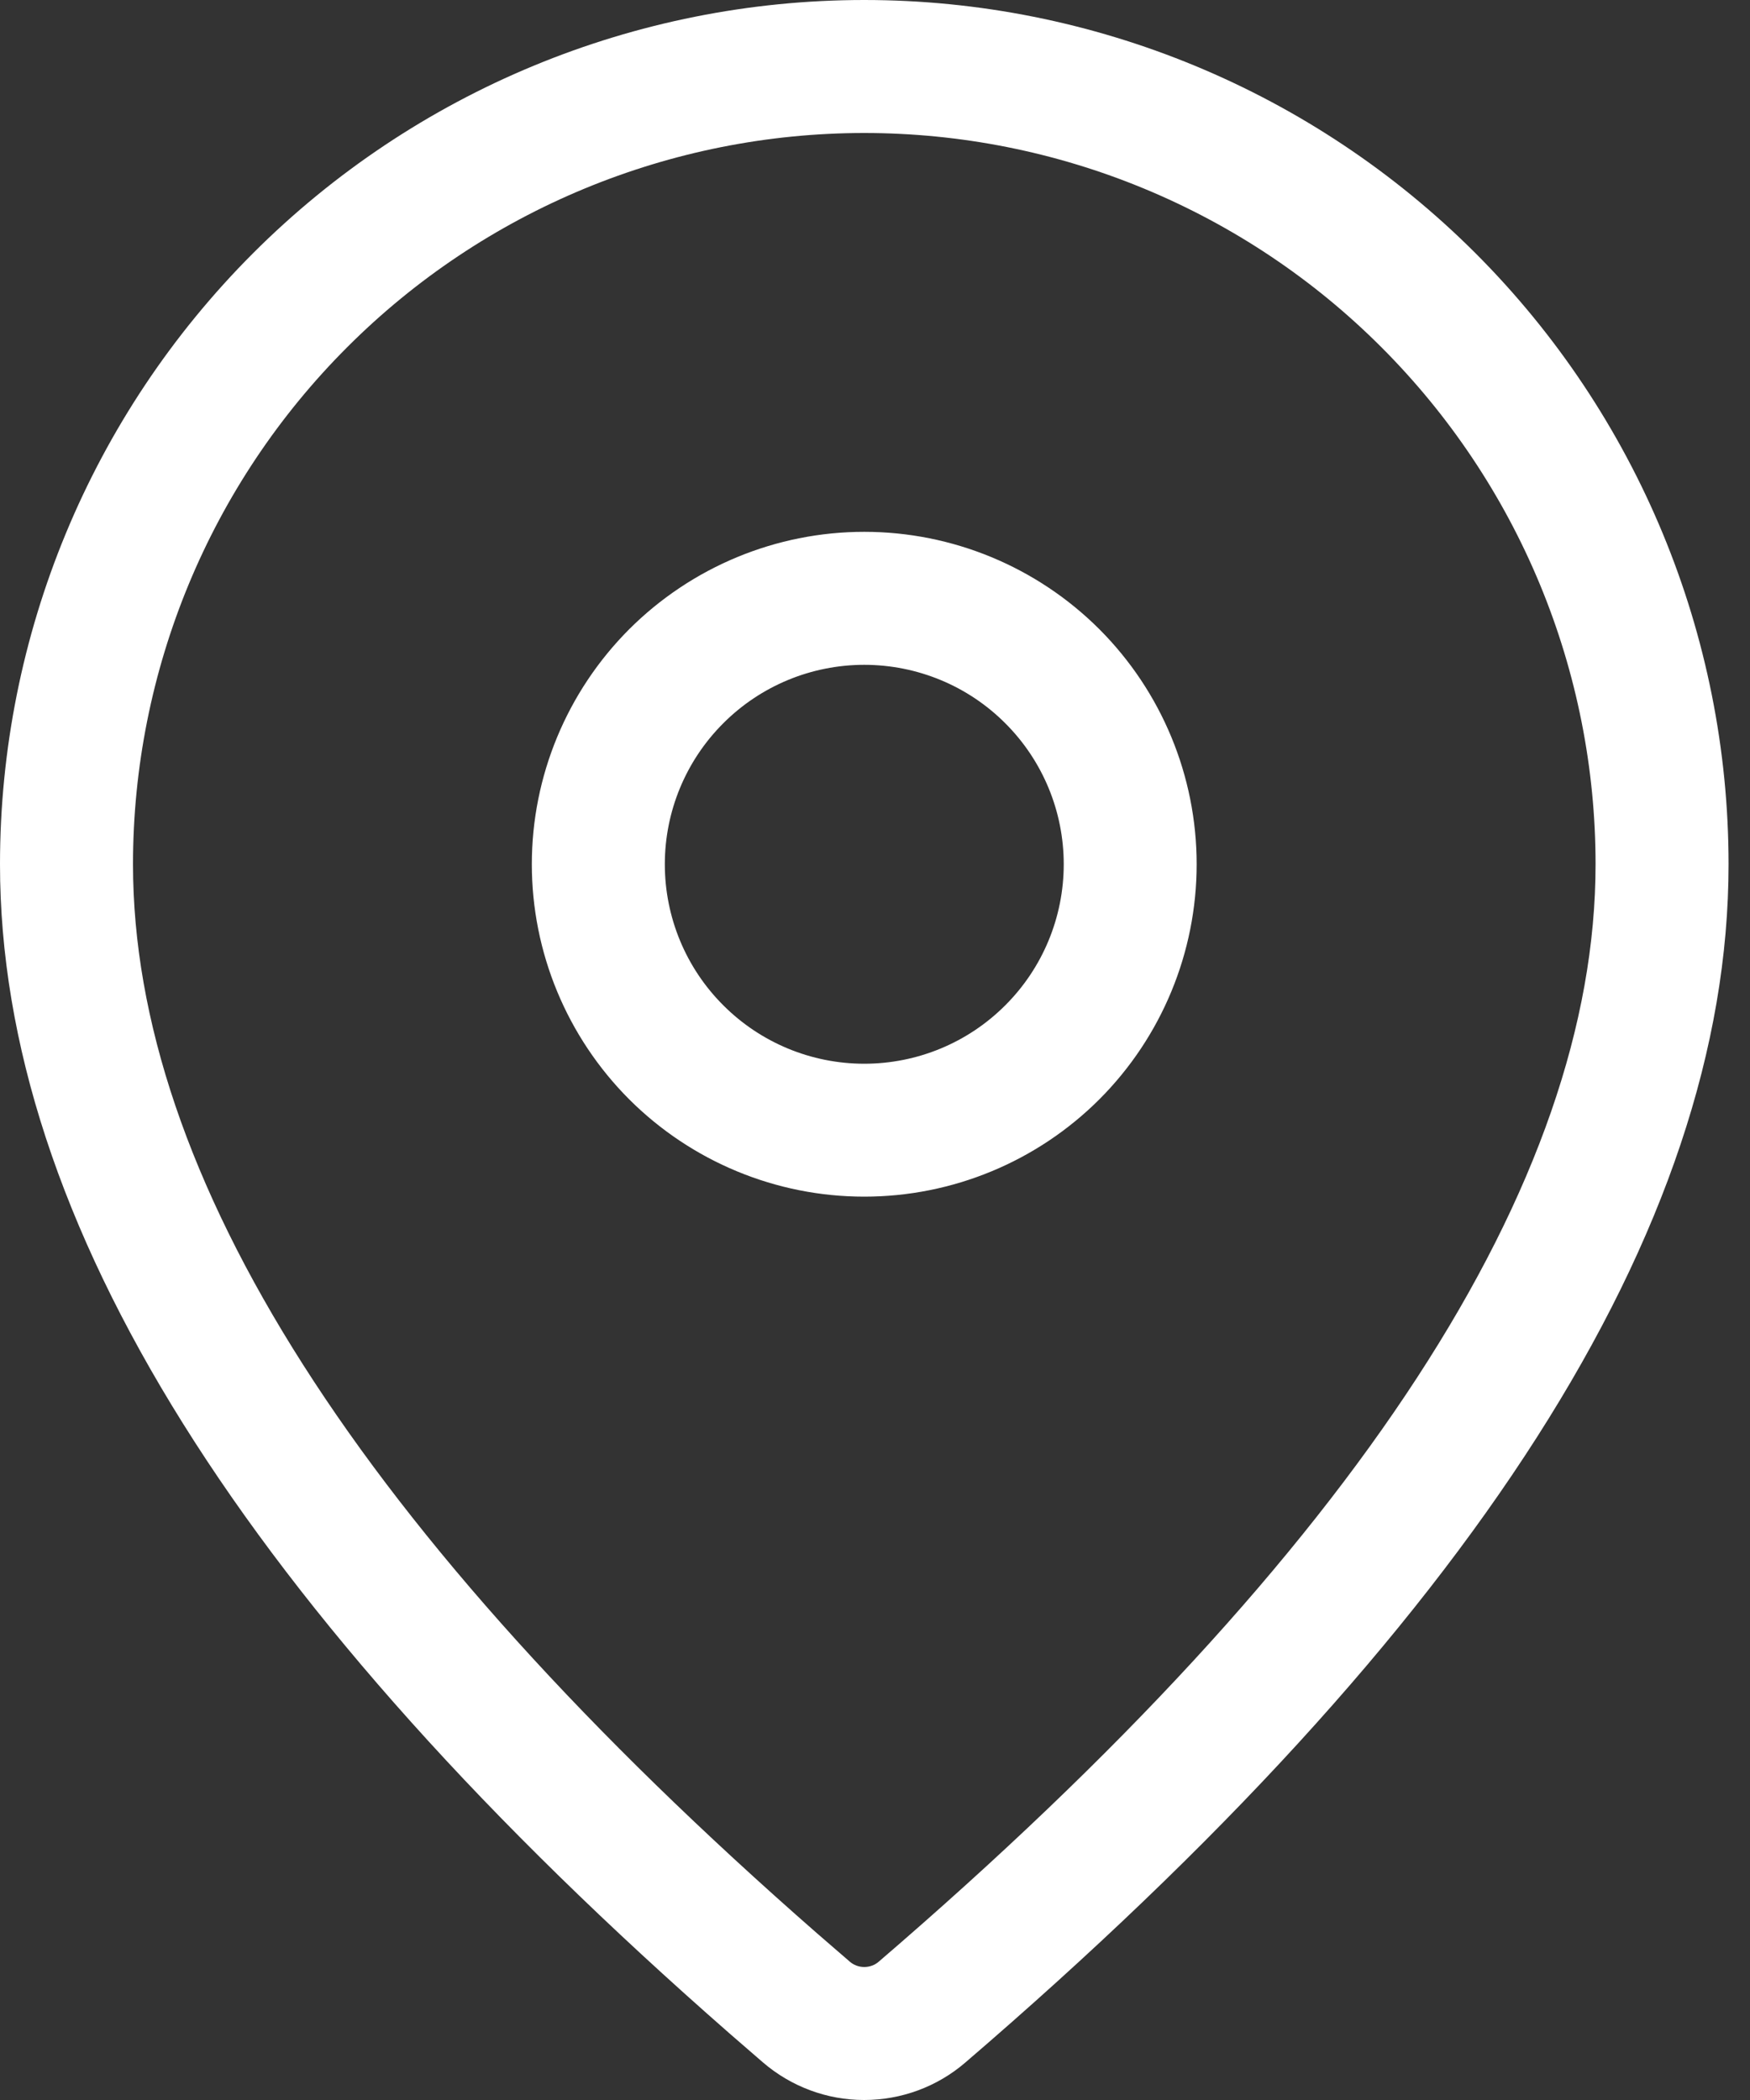<svg width="20" height="24" viewBox="0 0 20 24" fill="none" xmlns="http://www.w3.org/2000/svg">
<rect x="0" y="0" width="20" height="24" fill="#333333" stroke="none"/>
<path d="M9.877 0C12.497 0 15.009 1.041 16.862 2.893C18.714 4.745 19.755 7.258 19.755 9.877C19.755 14.051 16.822 18.6 11.032 23.572C10.71 23.849 10.3 24 9.875 24C9.451 24 9.041 23.847 8.719 23.57L8.336 23.238C2.803 18.395 0 13.958 0 9.877C0 7.258 1.041 4.745 2.893 2.893C4.745 1.041 7.258 0 9.877 0ZM9.877 1.52C7.661 1.52 5.535 2.4 3.968 3.968C2.4 5.535 1.52 7.661 1.52 9.877C1.52 13.425 4.101 17.513 9.334 22.092L9.712 22.419C9.758 22.459 9.817 22.48 9.877 22.48C9.938 22.48 9.997 22.459 10.043 22.419C15.529 17.706 18.235 13.509 18.235 9.877C18.235 8.78 18.019 7.693 17.599 6.679C17.179 5.665 16.563 4.744 15.787 3.968C15.011 3.191 14.09 2.576 13.076 2.156C12.062 1.736 10.975 1.52 9.877 1.52ZM9.877 6.078C10.885 6.078 11.851 6.479 12.564 7.191C13.276 7.904 13.676 8.87 13.676 9.877C13.676 10.885 13.276 11.851 12.564 12.564C11.851 13.276 10.885 13.676 9.877 13.676C8.87 13.676 7.904 13.276 7.191 12.564C6.479 11.851 6.078 10.885 6.078 9.877C6.078 8.87 6.479 7.904 7.191 7.191C7.904 6.479 8.87 6.078 9.877 6.078ZM9.877 7.598C9.273 7.598 8.693 7.838 8.266 8.266C7.838 8.693 7.598 9.273 7.598 9.877C7.598 10.482 7.838 11.062 8.266 11.489C8.693 11.917 9.273 12.157 9.877 12.157C10.482 12.157 11.062 11.917 11.489 11.489C11.917 11.062 12.157 10.482 12.157 9.877C12.157 9.273 11.917 8.693 11.489 8.266C11.062 7.838 10.482 7.598 9.877 7.598Z" fill="white"/>
</svg>

